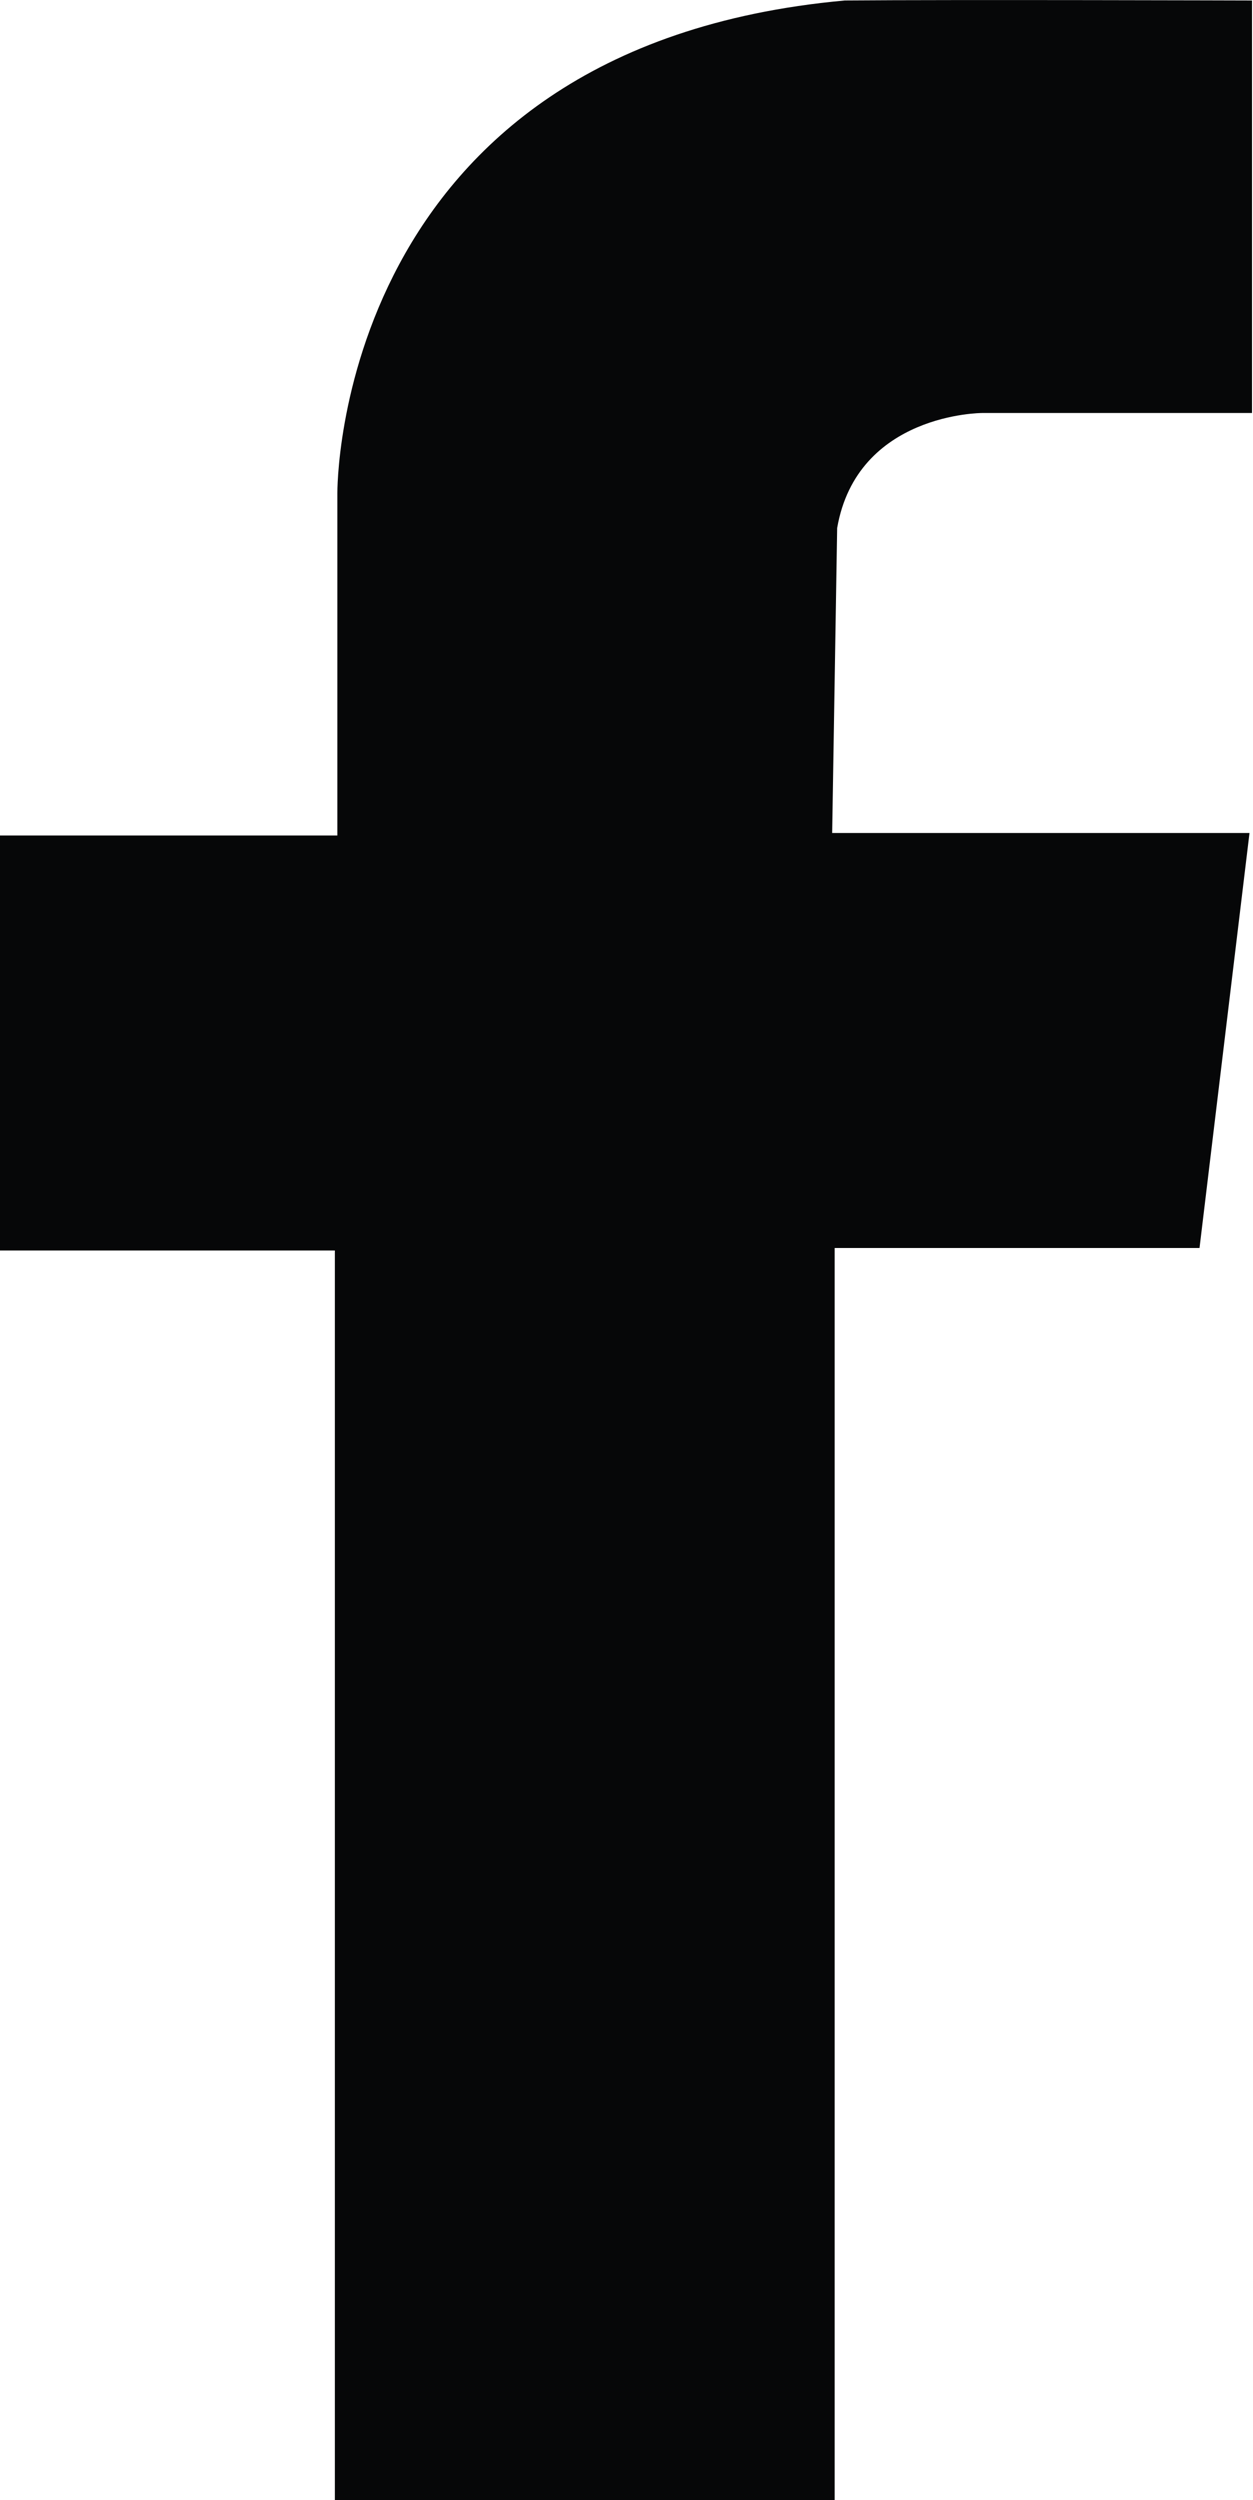 <?xml version="1.0" encoding="utf-8"?>
<!-- Generator: Adobe Illustrator 21.0.2, SVG Export Plug-In . SVG Version: 6.00 Build 0)  -->
<svg version="1.1" id="Слой_1" xmlns="http://www.w3.org/2000/svg" xmlns:xlink="http://www.w3.org/1999/xlink" x="0px" y="0px"
	 width="250.7px" height="500px" viewBox="0 0 250.7 500" style="enable-background:new 0 0 250.7 500;" xml:space="preserve">
<style type="text/css">
	.st0{fill:#060708;}
</style>
<path class="st0" d="M166.5,166.6H250l-10,83h-73v250.6l-100-0.1v-250H0v-83h67.5V98.6c0,0-0.8-89.2,101.5-98.5
	c21.8-0.2,81.5,0,81.5,0v82.5h-54c0,0-25,0-29,23"/>
</svg>
